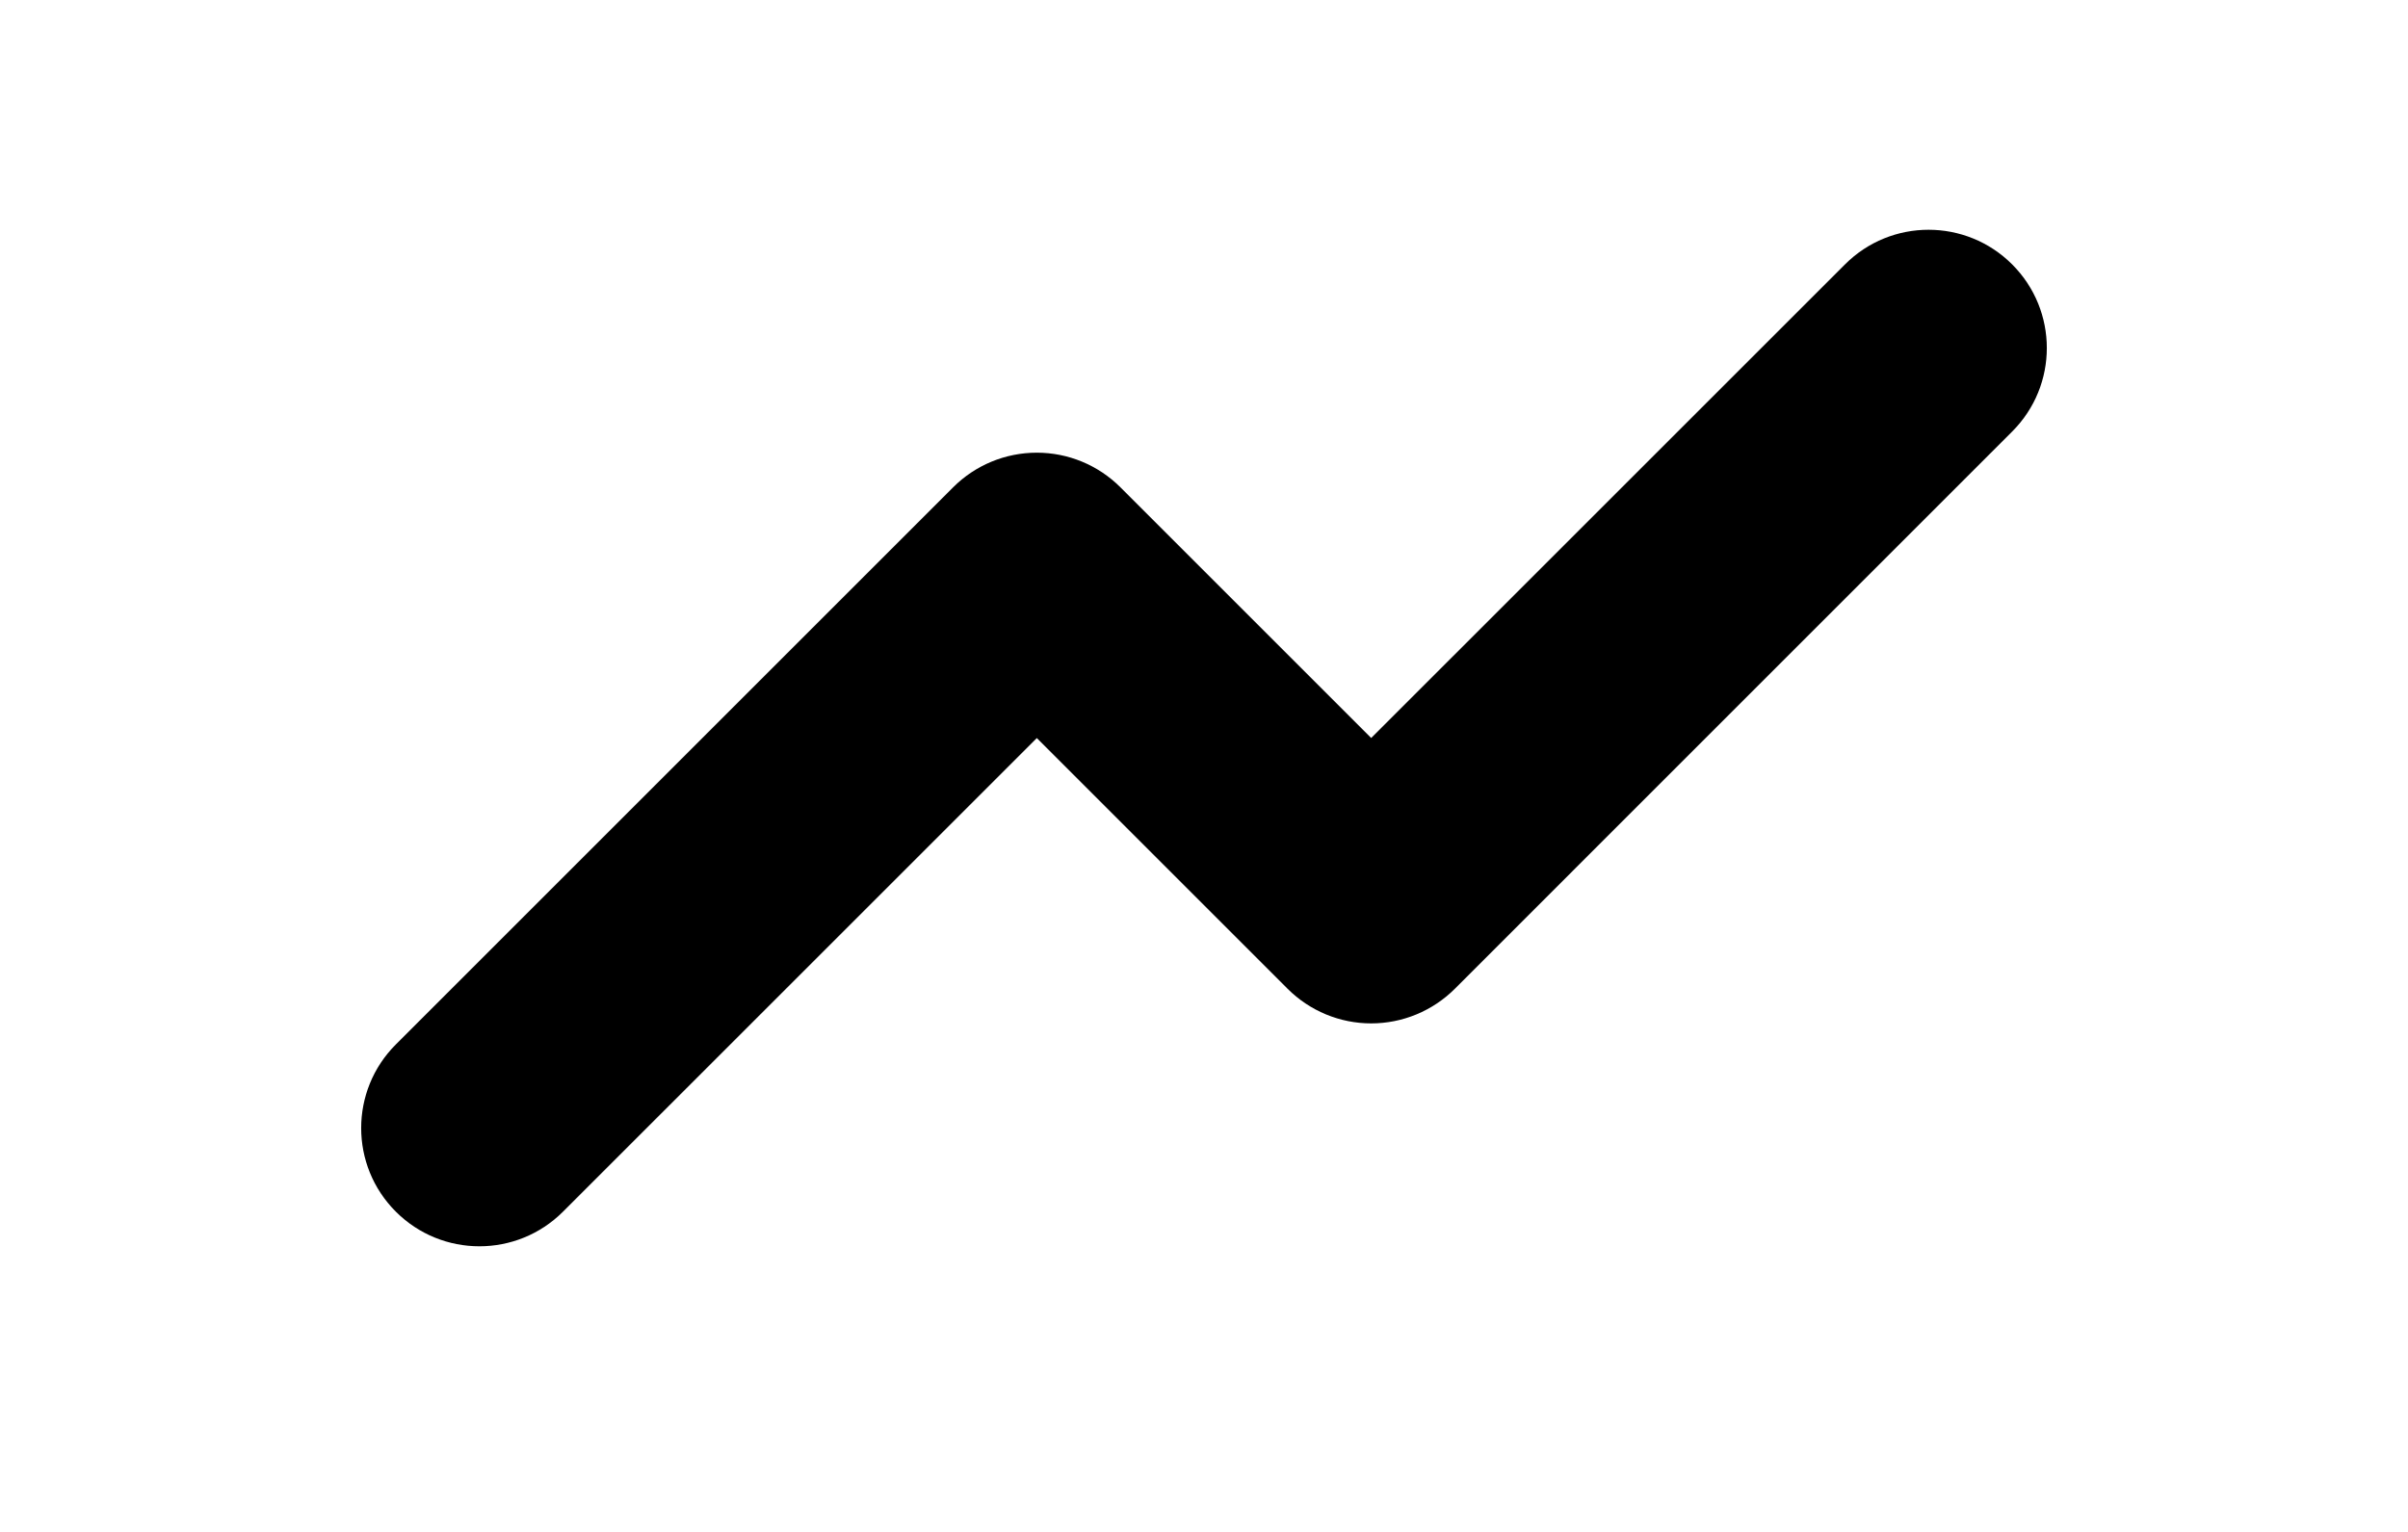 <svg width="22" height="14" viewBox="0 -3 22 20" fill="none" xmlns="http://www.w3.org/2000/svg">
<path d="M21.548 0.452C20.945 -0.151 19.968 -0.151 19.366 0.452L13.182 6.635L9.909 3.362C9.619 3.072 9.227 2.91 8.818 2.91C8.408 2.91 8.016 3.072 7.726 3.362L0.452 10.636C-0.151 11.239 -0.151 12.216 0.452 12.819C0.753 13.12 1.148 13.271 1.543 13.271C1.938 13.271 2.333 13.12 2.634 12.819L8.818 6.636L12.091 9.909C12.38 10.198 12.773 10.361 13.182 10.361C13.592 10.361 13.984 10.198 14.274 9.909L21.548 2.634C22.151 2.032 22.151 1.055 21.548 0.452Z" fill="#000000"/>
</svg>
